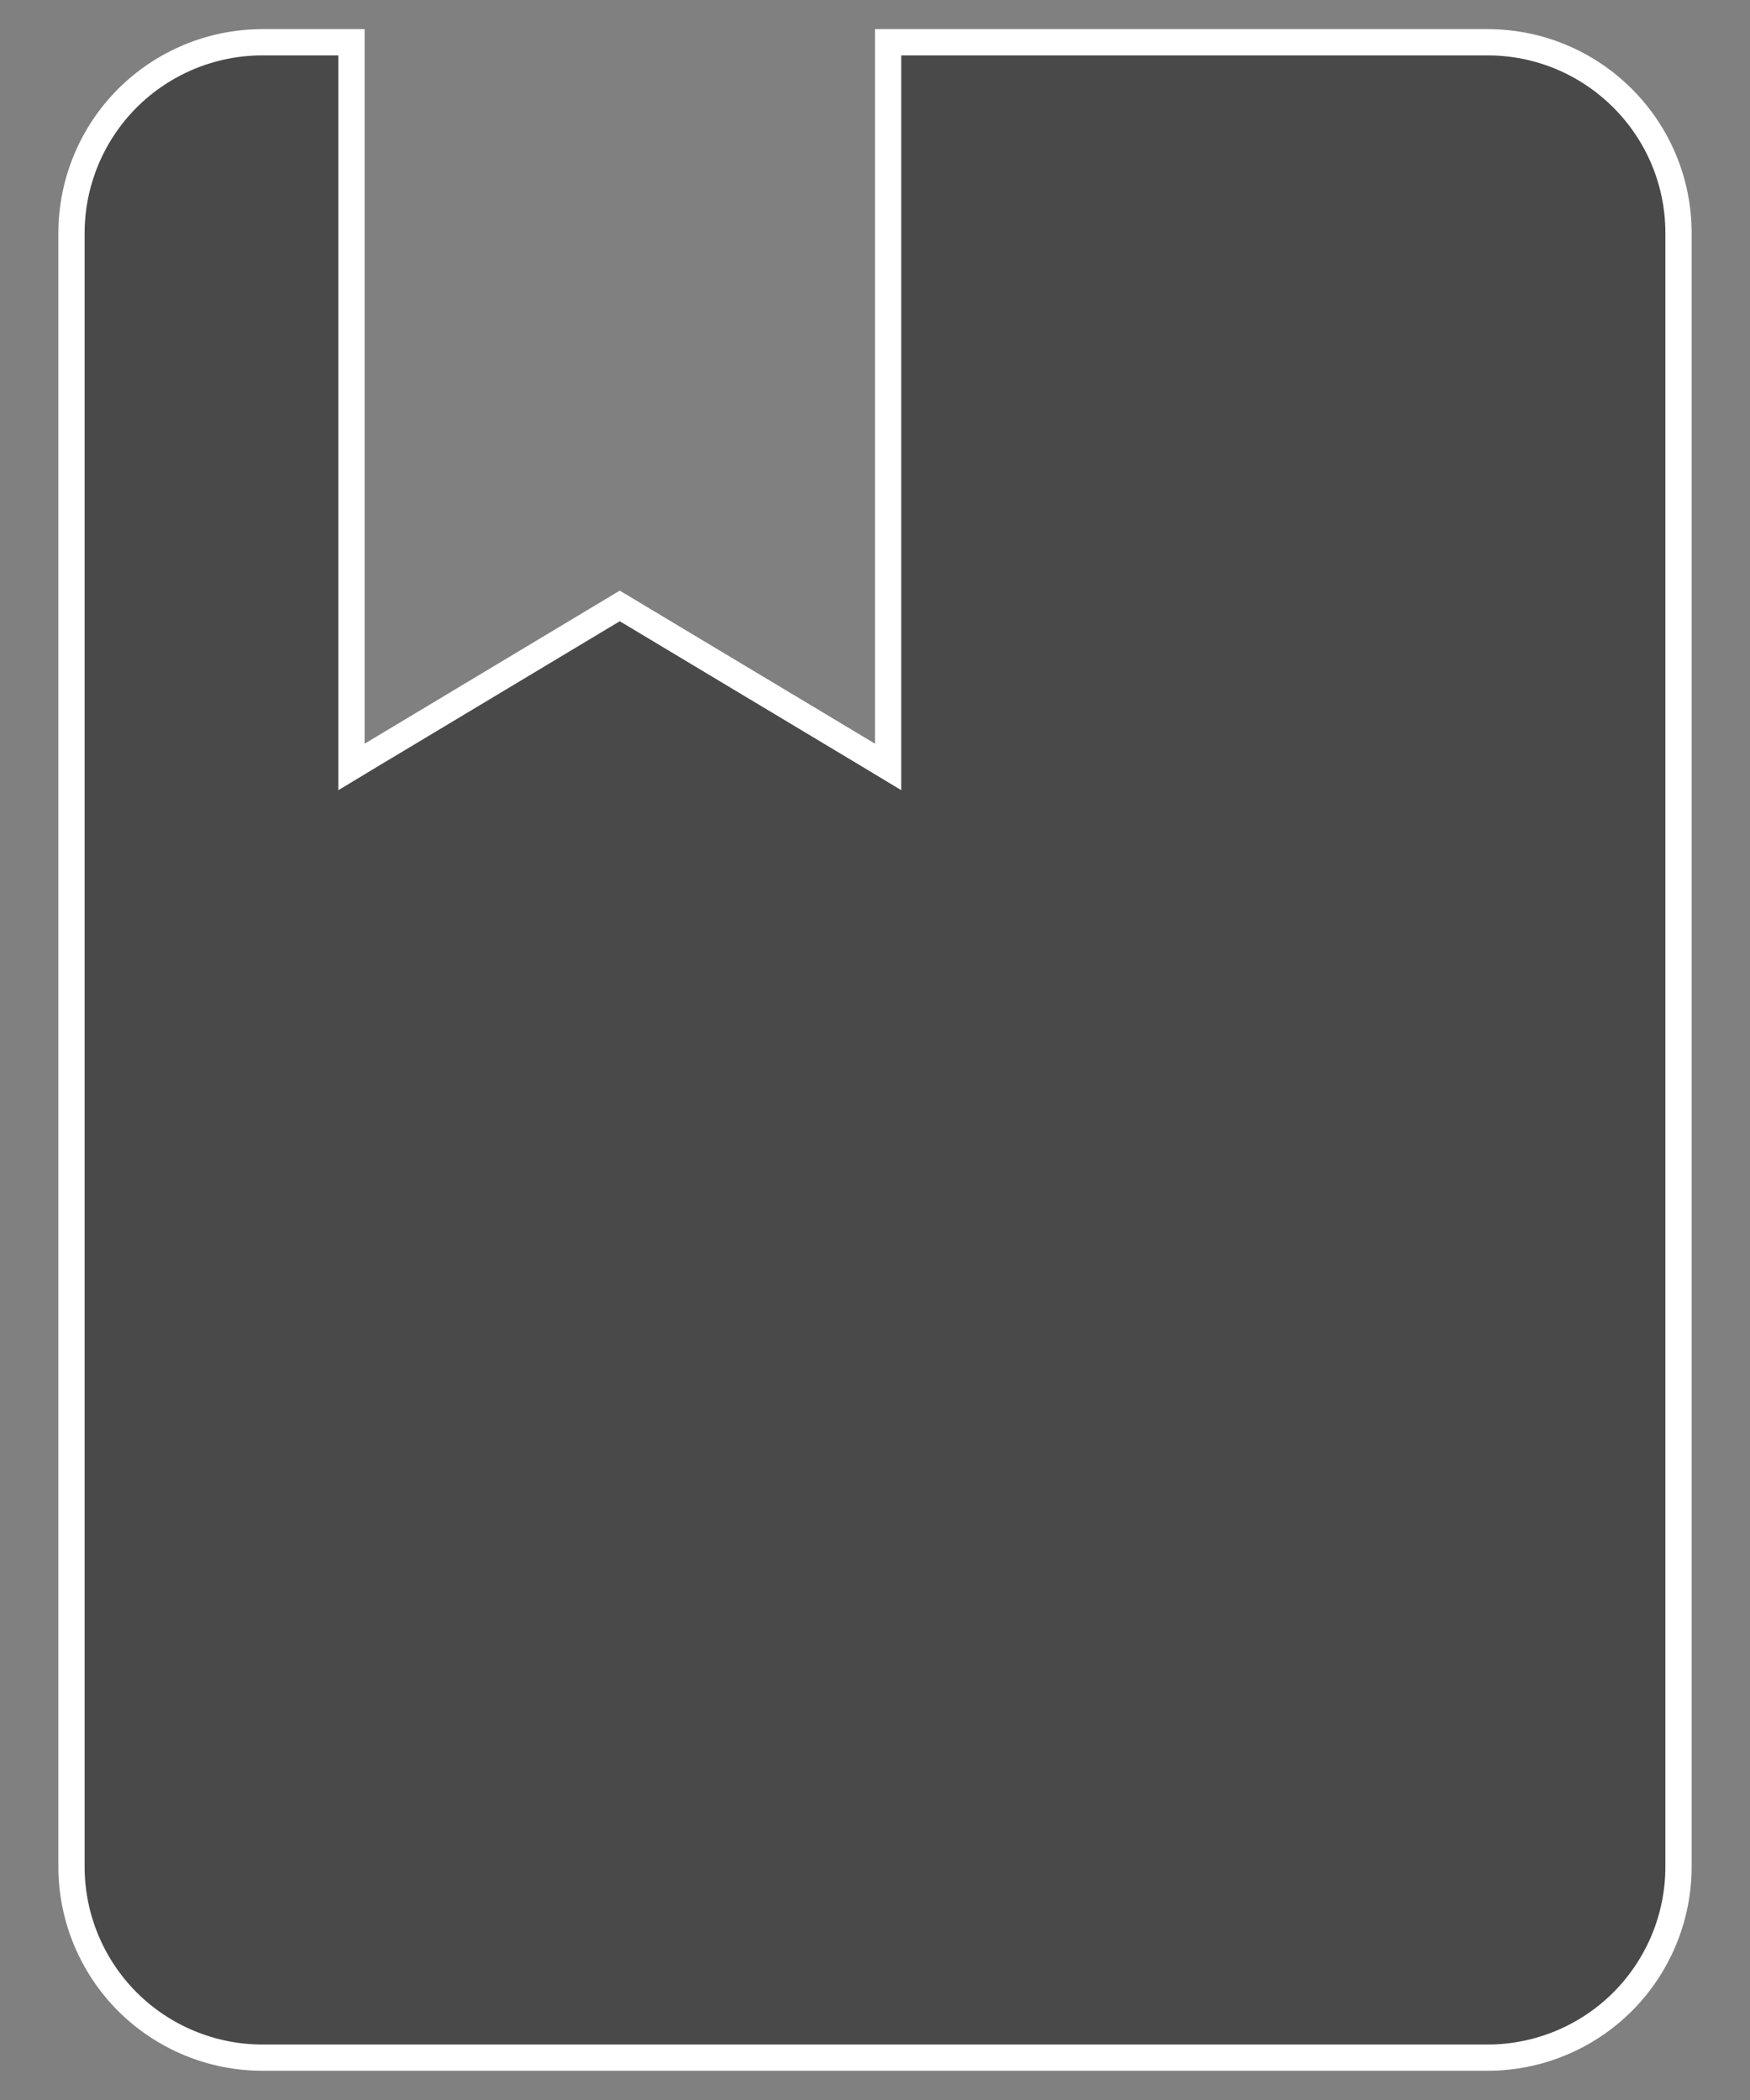 <svg width="20" height="24" viewBox="0 0 20 24" fill="none" xmlns="http://www.w3.org/2000/svg">
<rect x="0" y="0" width="20" height="24" fill="#808080" stroke="none"/>
<path d="M10.15 8.5V0.483H17C18.201 0.483 19.183 1.455 19.183 2.666V21.333C19.183 21.912 18.953 22.467 18.544 22.877C18.134 23.286 17.579 23.516 17 23.516H3C2.421 23.516 1.866 23.286 1.456 22.877C1.047 22.467 0.817 21.912 0.817 21.333V2.666C0.817 2.087 1.047 1.532 1.456 1.122C1.866 0.713 2.421 0.483 3 0.483H4.017V8.5V8.765L4.244 8.628L7.083 6.925L9.923 8.628L10.15 8.765V8.5Z" fill="#121212" fill-opacity="0.5" stroke="white" stroke-width="0.3"/>
</svg>
